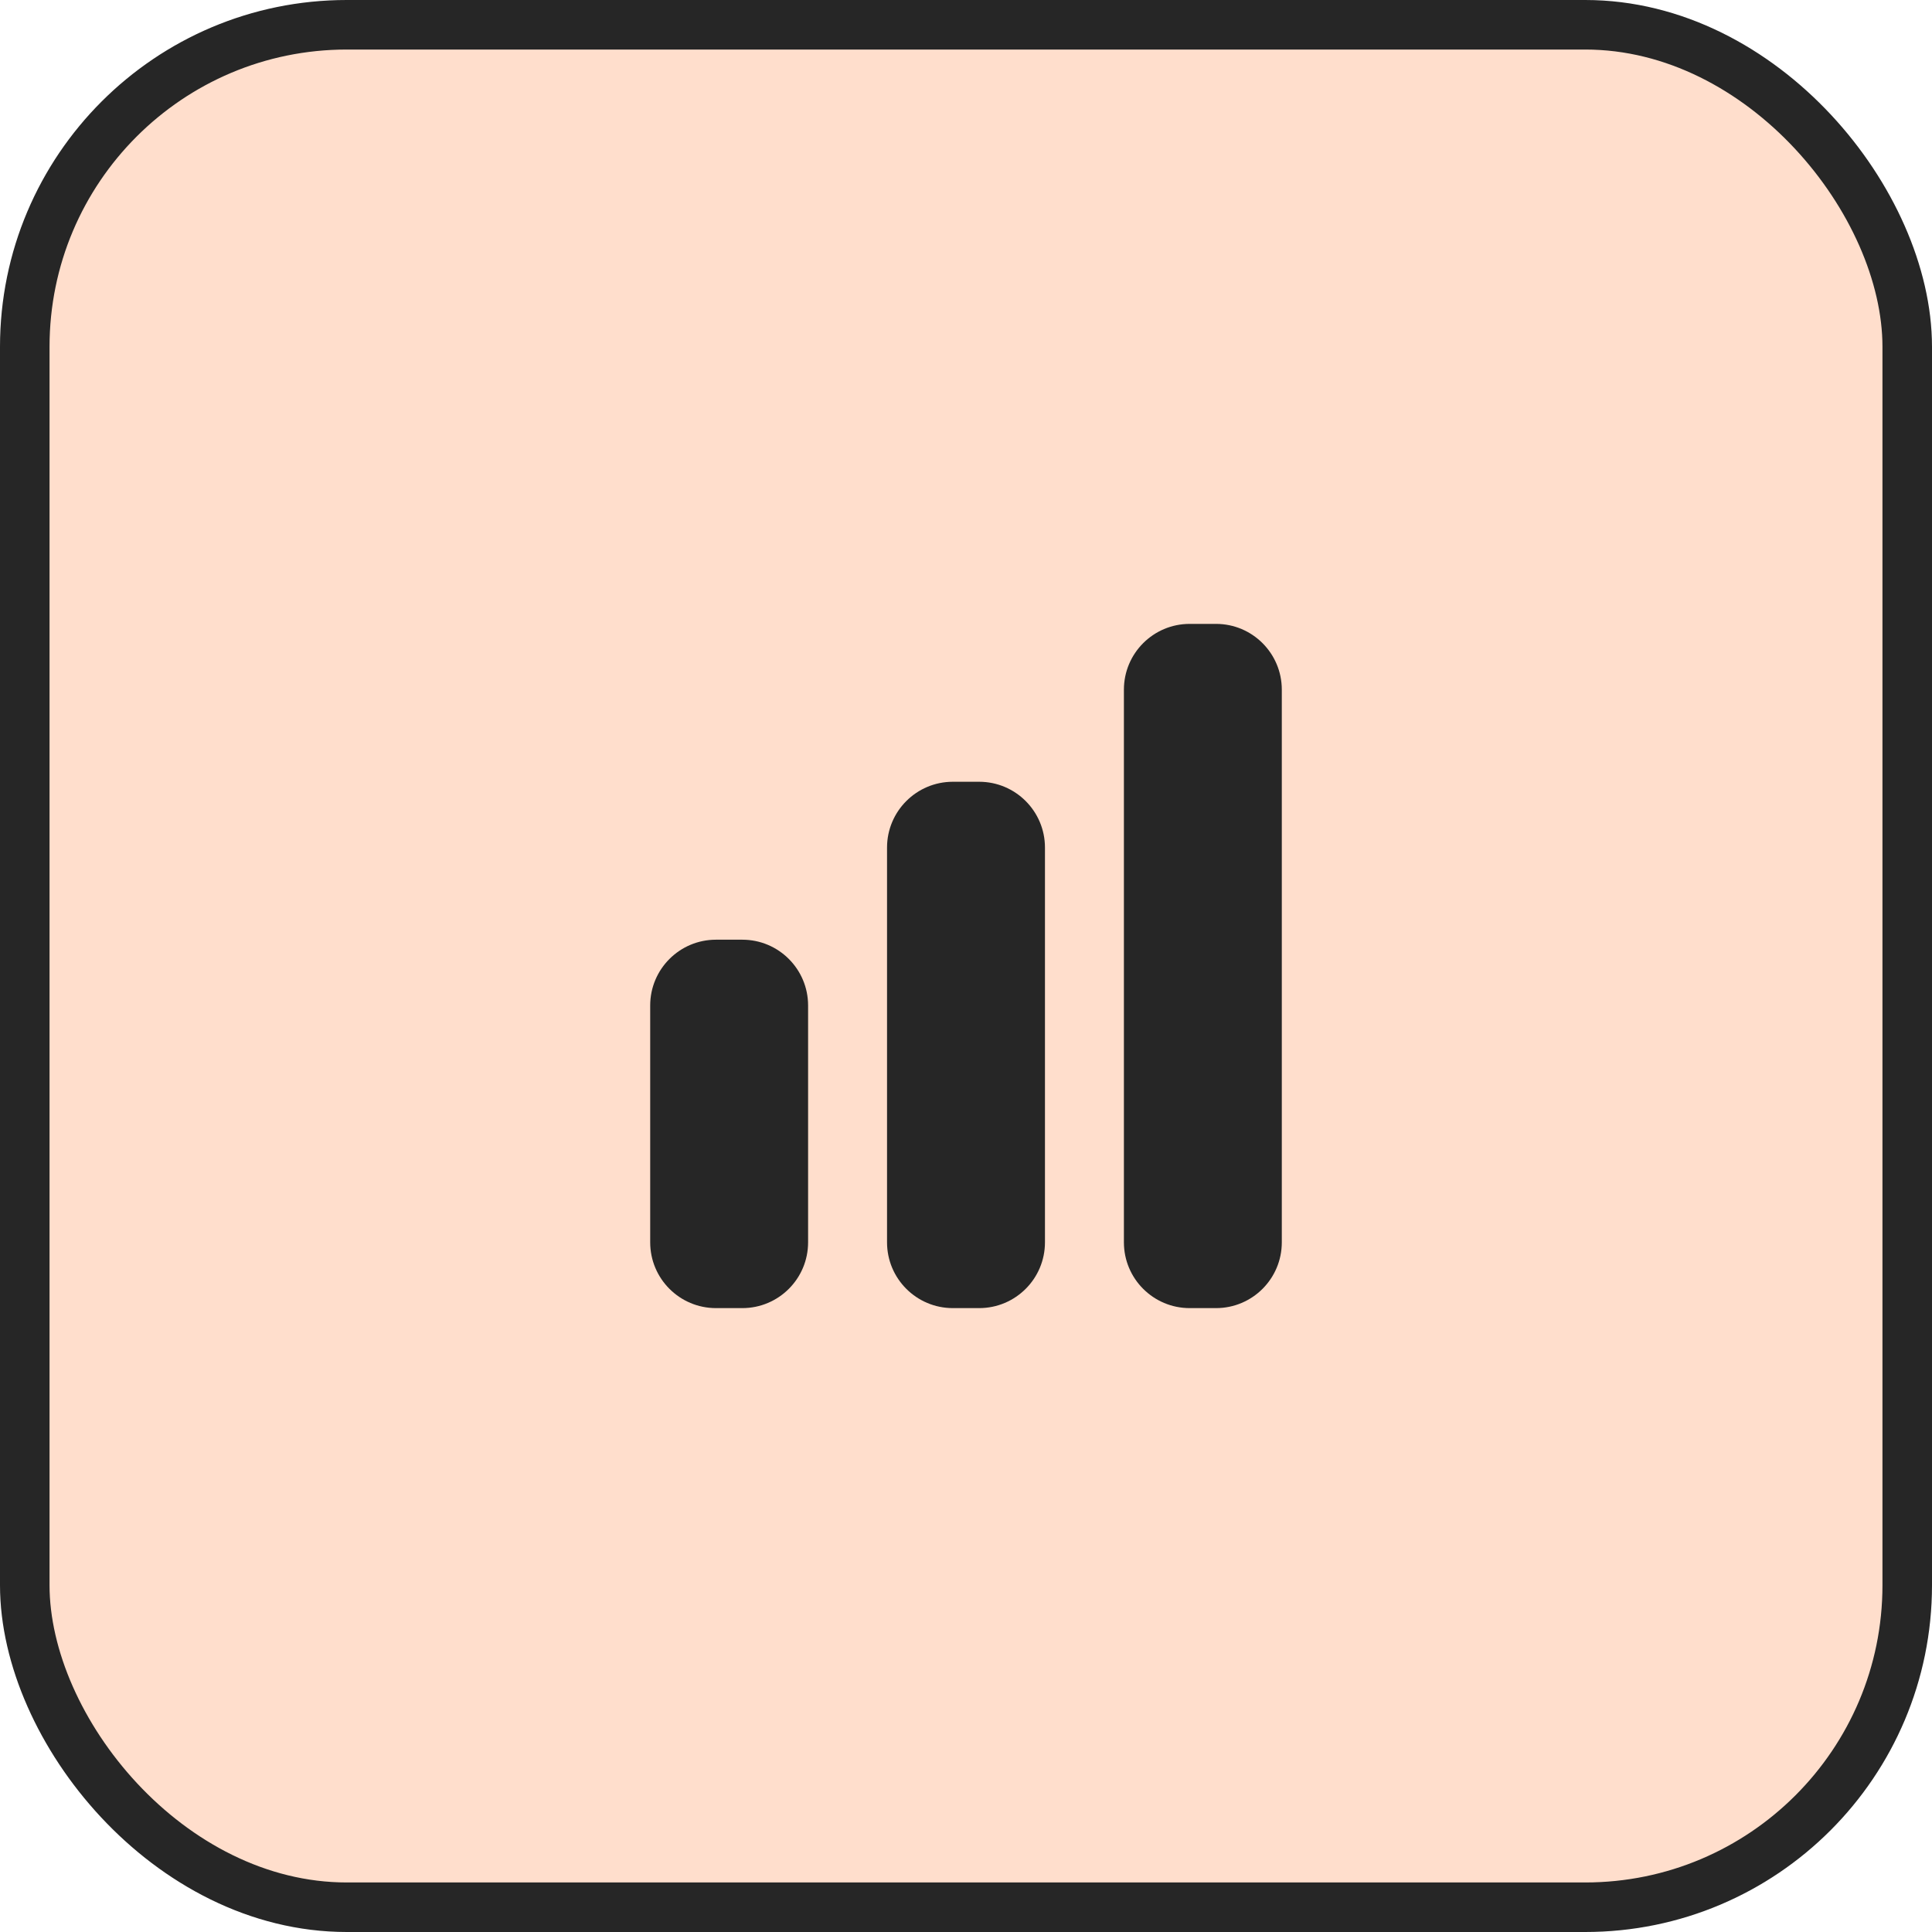 <svg width="78" height="78" viewBox="0 0 78 78" fill="none" xmlns="http://www.w3.org/2000/svg">
<rect x="1" y="1" width="76" height="76" rx="13" fill="#FFDECC"/>
<rect x="1" y="1" width="76" height="76" rx="13" stroke="#262626" stroke-width="2"/>
<path d="M48.031 25.188C46.564 25.188 45.375 26.377 45.375 27.844V50.156C45.375 51.623 46.564 52.812 48.031 52.812H49.094C50.561 52.812 51.75 51.623 51.75 50.156V27.844C51.75 26.377 50.561 25.188 49.094 25.188H48.031Z" fill="#262626"/>
<path d="M35.812 34.219C35.812 32.752 37.002 31.562 38.469 31.562H39.531C40.998 31.562 42.188 32.752 42.188 34.219V50.156C42.188 51.623 40.998 52.812 39.531 52.812H38.469C37.002 52.812 35.812 51.623 35.812 50.156V34.219Z" fill="#262626"/>
<path d="M26.25 40.594C26.25 39.127 27.439 37.938 28.906 37.938H29.969C31.436 37.938 32.625 39.127 32.625 40.594V50.156C32.625 51.623 31.436 52.812 29.969 52.812H28.906C27.439 52.812 26.25 51.623 26.25 50.156V40.594Z" fill="#262626"/>
</svg>
